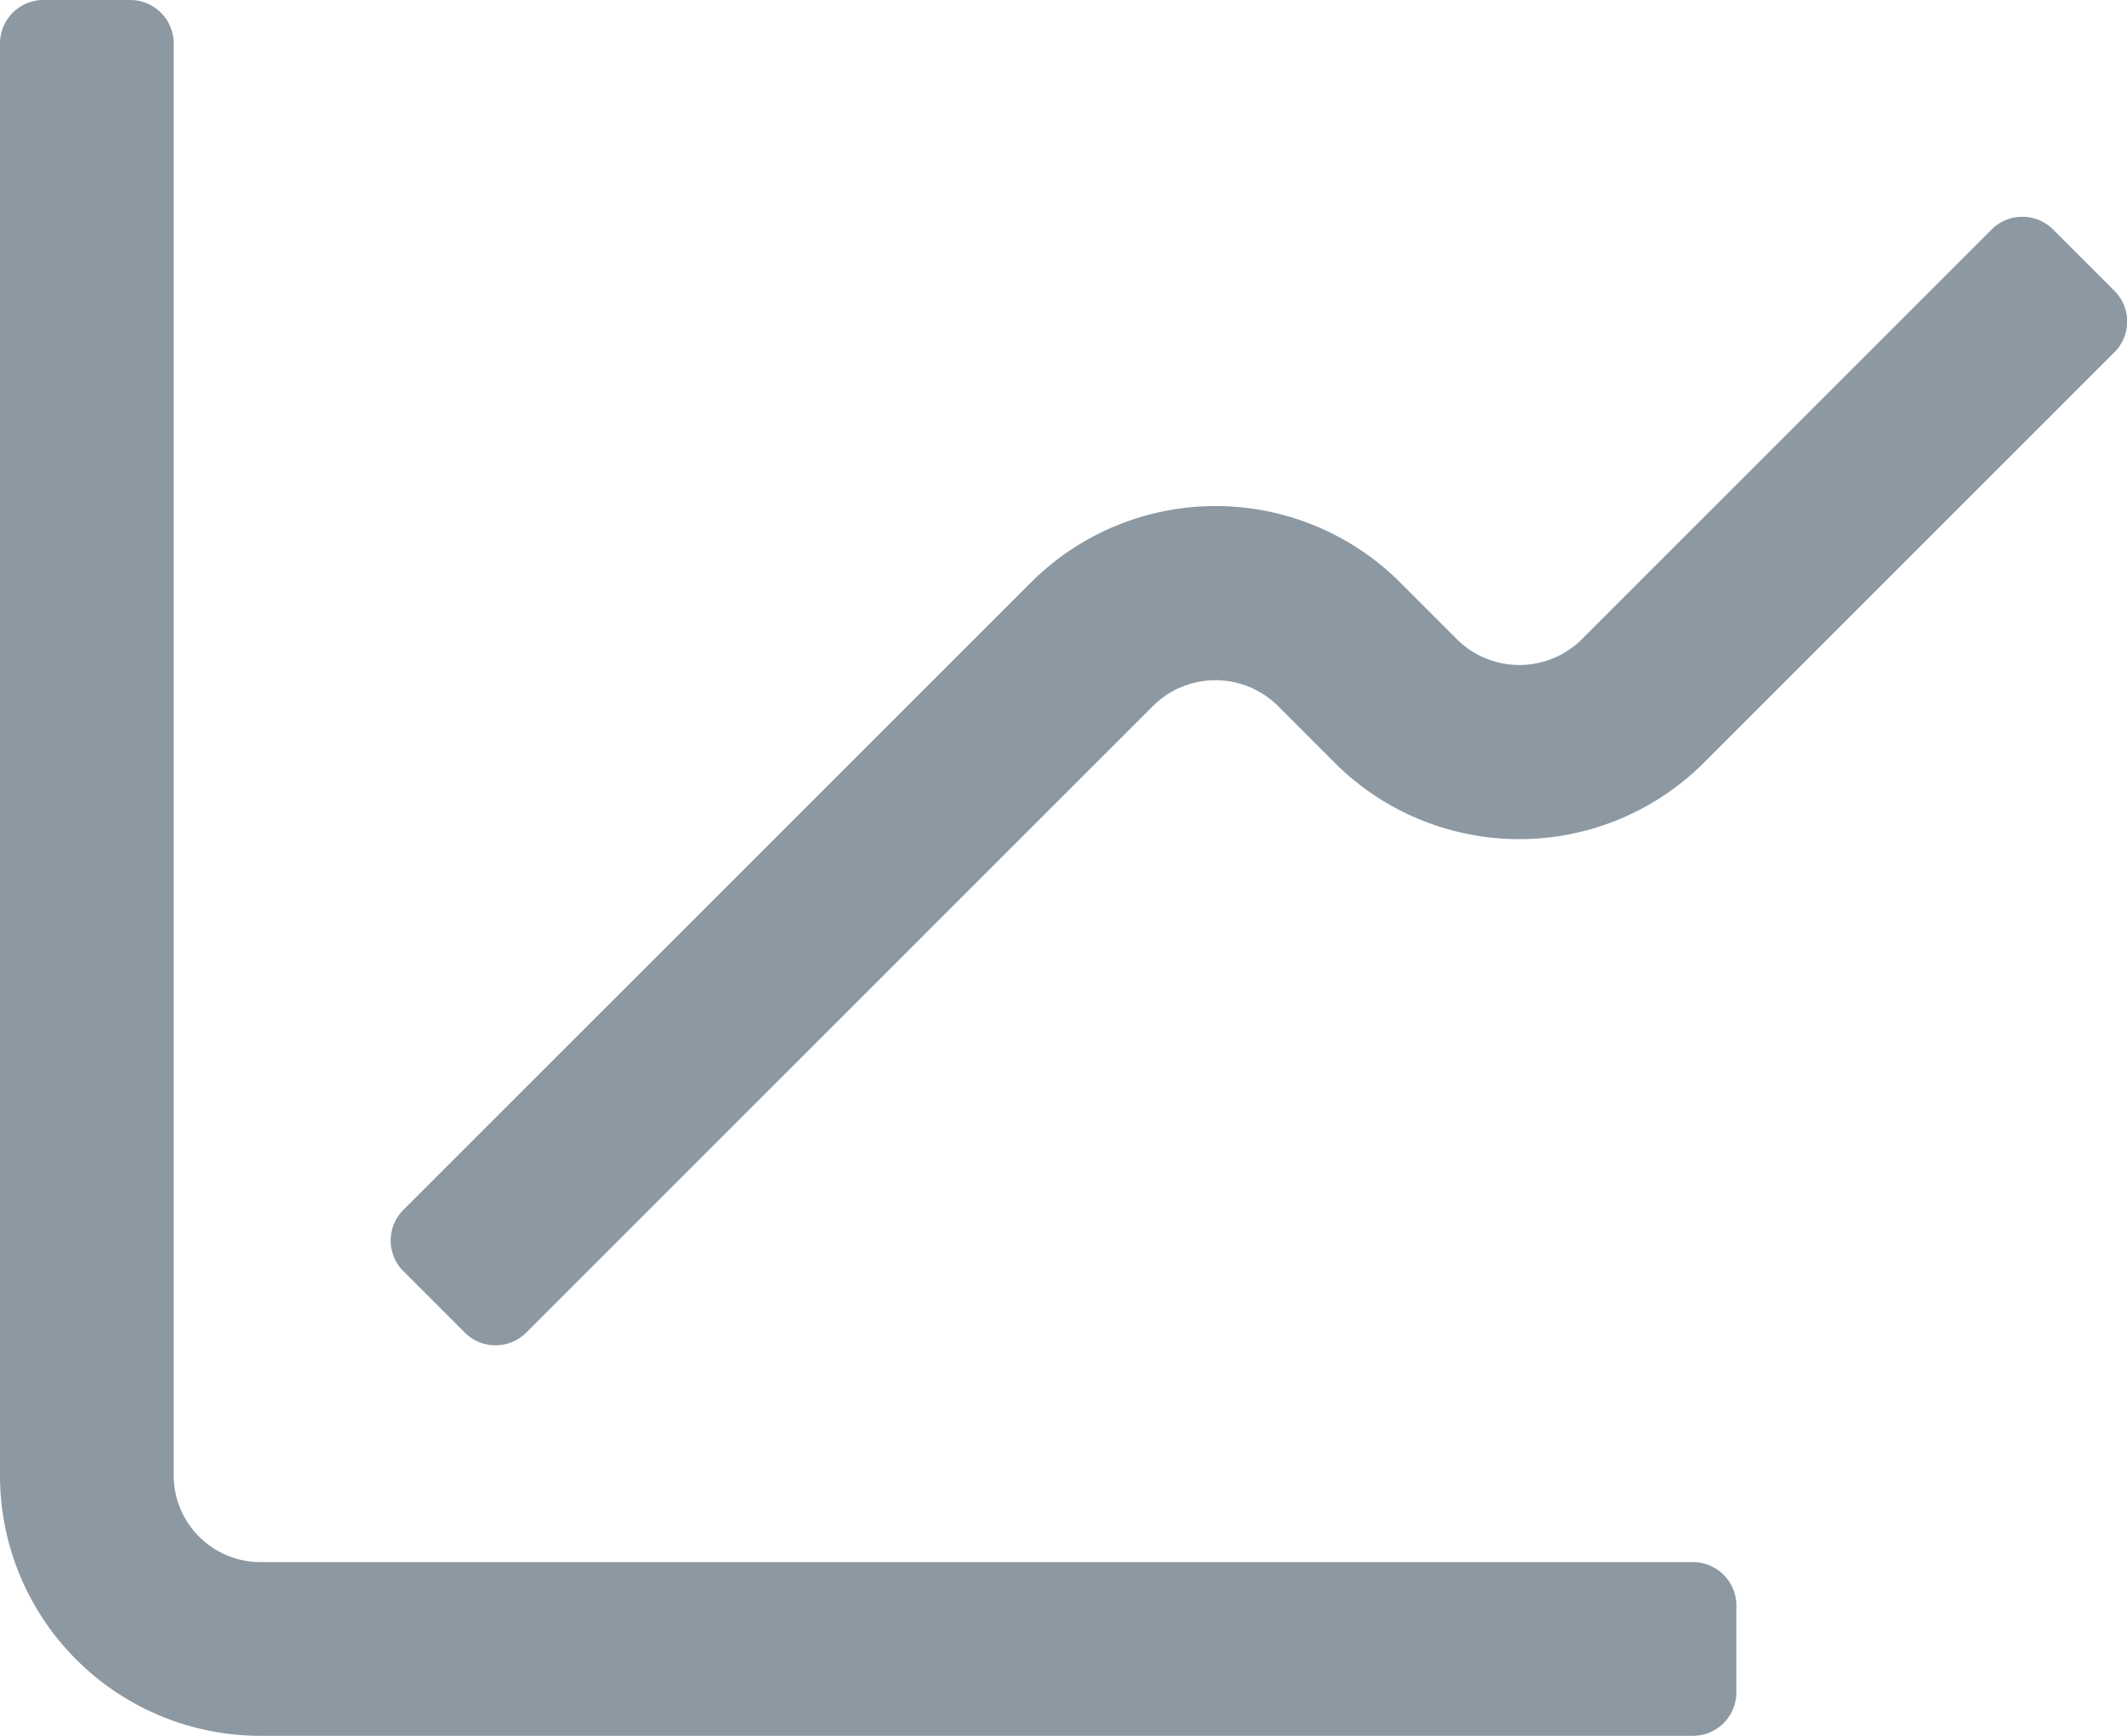 <svg xmlns="http://www.w3.org/2000/svg" width="29.675" height="24.224" viewBox="0 0 29.675 24.224"><defs><style>.a{fill:#8c98a2;}</style></defs><g transform="translate(21 -53)"><g transform="translate(-21 53)"><path class="a" d="M2.619,77.224H-17.366A3.633,3.633,0,0,1-21,73.591V53.606A.606.606,0,0,1-20.394,53h1.211a.606.606,0,0,1,.606.606V73.591A1.212,1.212,0,0,0-17.366,74.8H2.619a.606.606,0,0,1,.606.606v1.211A.606.606,0,0,1,2.619,77.224Z" transform="translate(21 -53)"/></g><g transform="translate(-15.549 56.028)"><path class="a" d="M-15.467,71.068l-.855-.855a.605.605,0,0,1,0-.858l8.761-8.761a3.644,3.644,0,0,1,5.138,0l.813.814a1.237,1.237,0,0,0,1.713,0l5.732-5.733a.606.606,0,0,1,.858,0l.855.855a.605.605,0,0,1,0,.858L1.814,63.123a3.644,3.644,0,0,1-5.138,0l-.813-.814a1.237,1.237,0,0,0-1.713,0l-8.76,8.761A.606.606,0,0,1-15.467,71.068Z" transform="translate(16.5 -55.5)"/></g></g></svg>
